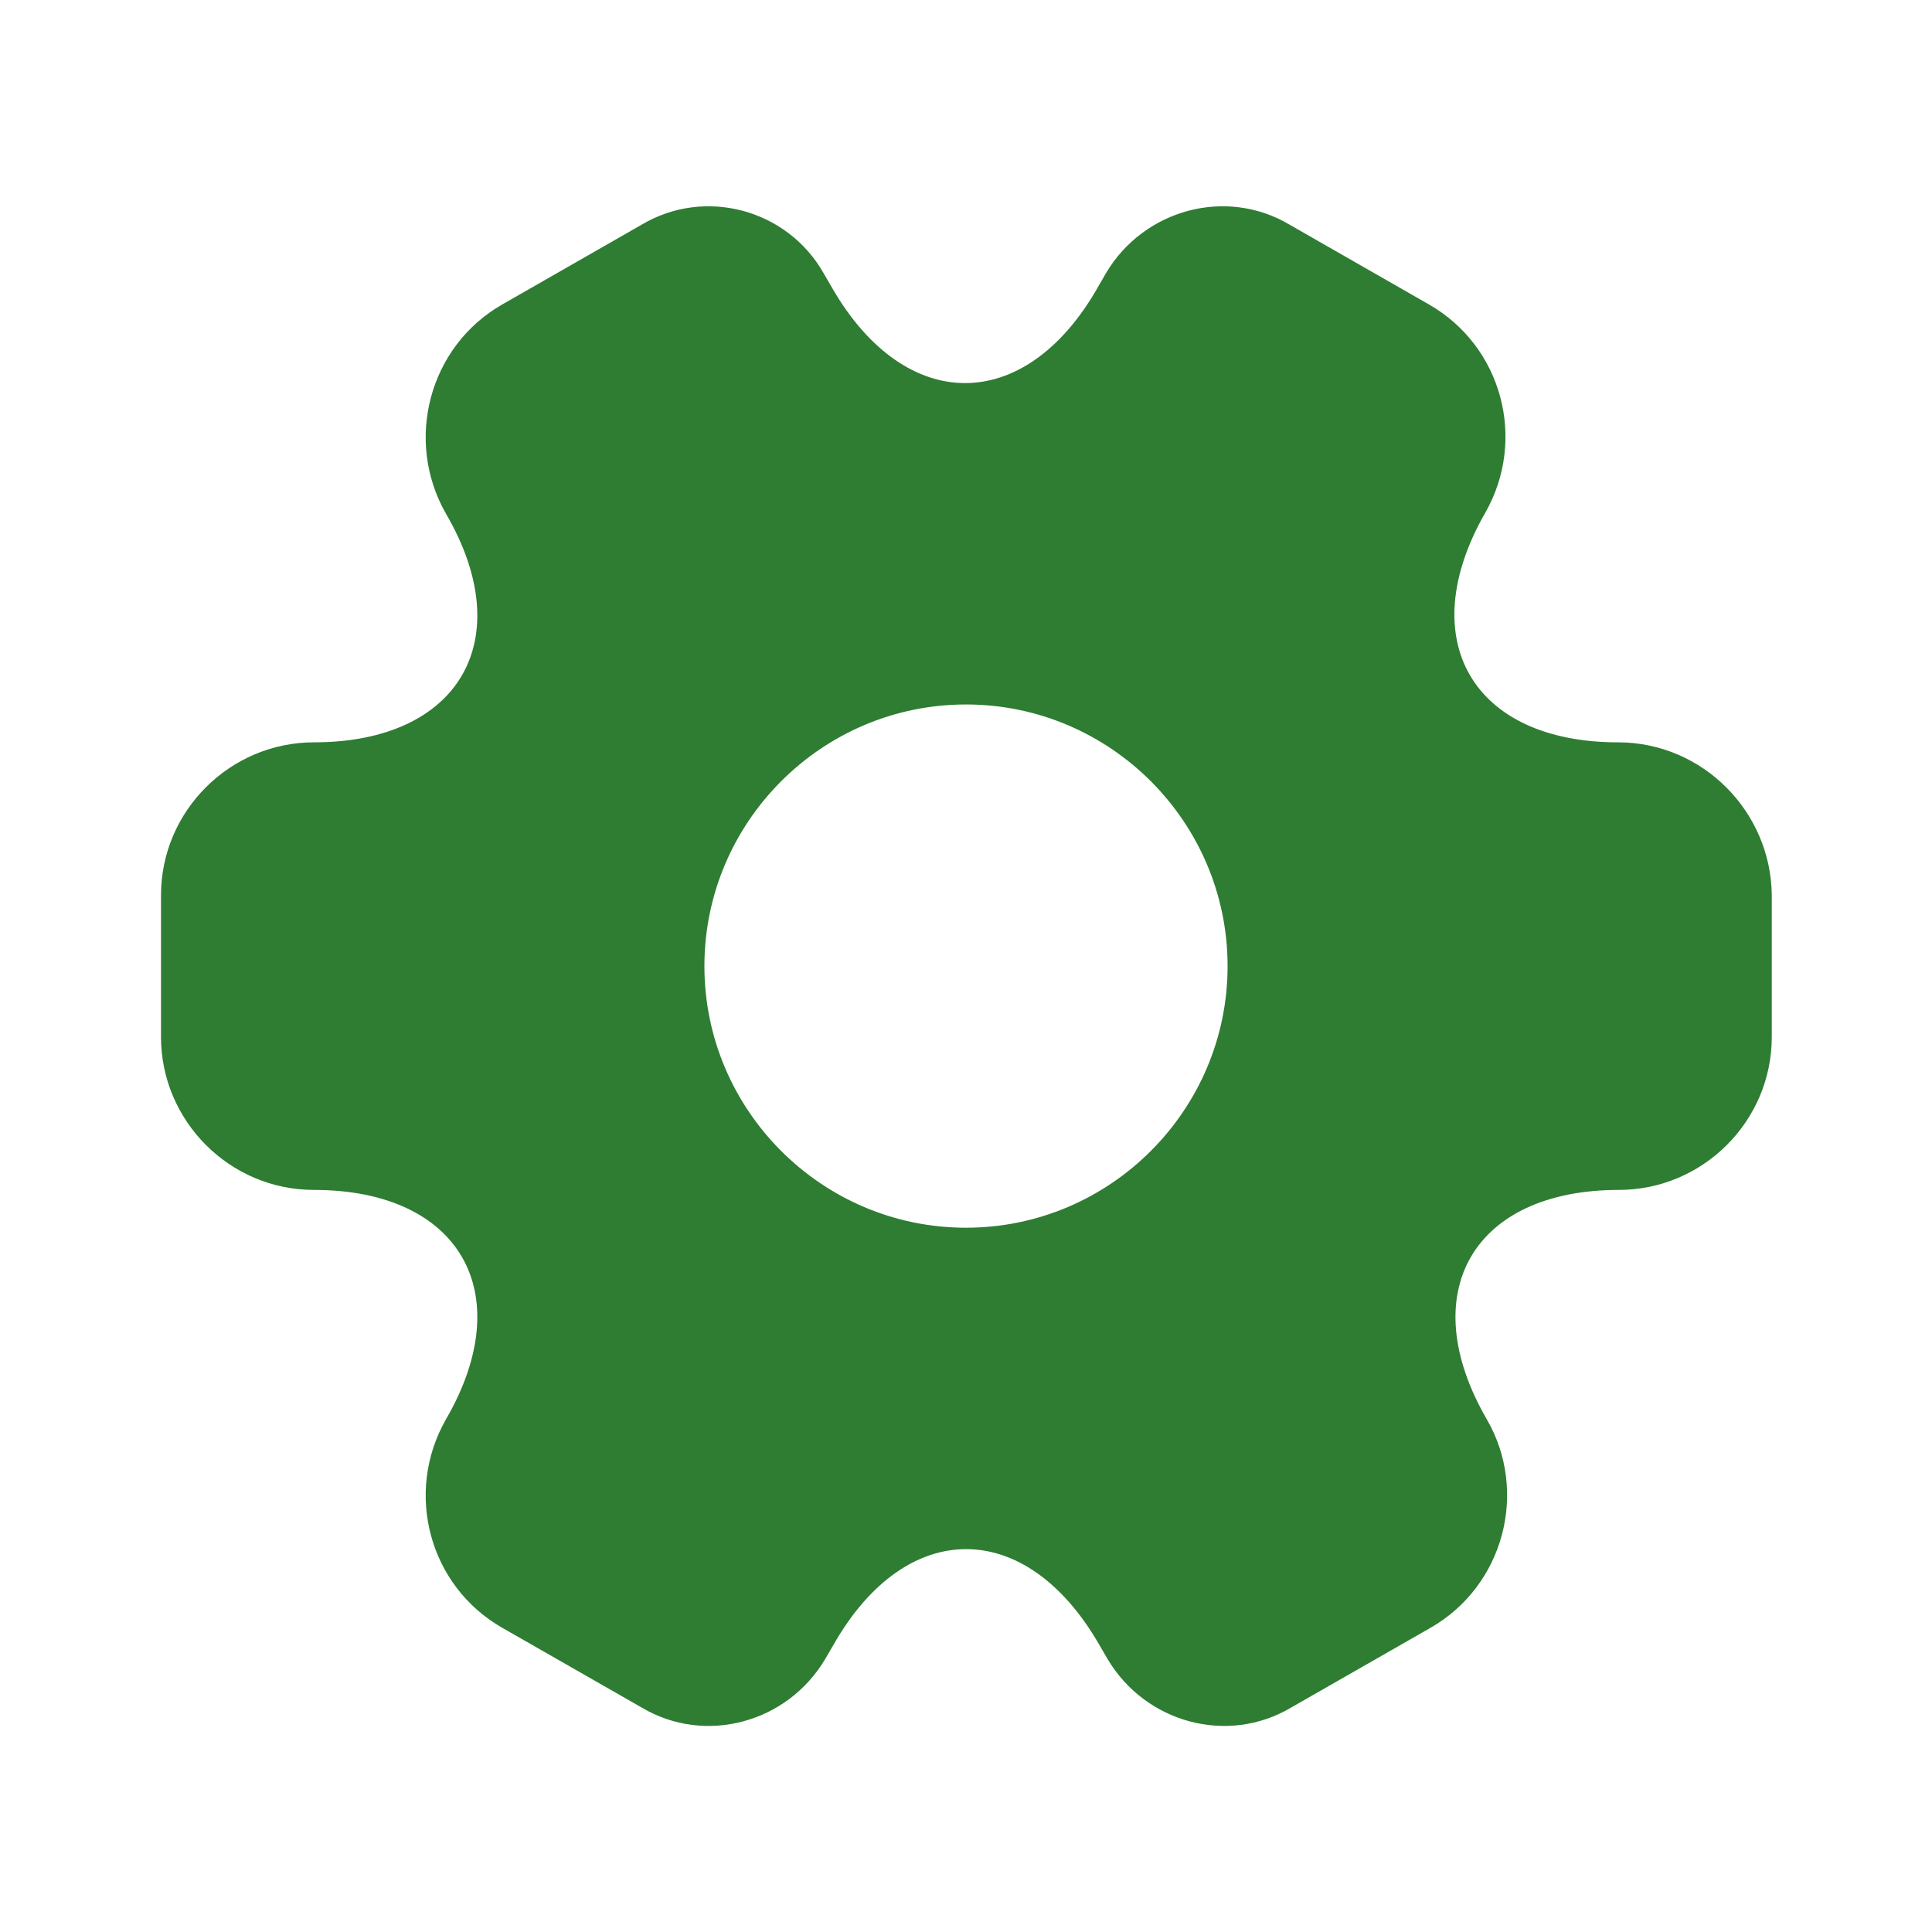 <svg width="30" height="30" viewBox="0 0 30 30" fill="none" xmlns="http://www.w3.org/2000/svg">
<path d="M25.125 11.527C22.863 11.527 21.938 9.927 23.062 7.964C23.712 6.827 23.325 5.377 22.188 4.727L20.025 3.489C19.038 2.902 17.762 3.252 17.175 4.239L17.038 4.477C15.912 6.439 14.062 6.439 12.925 4.477L12.787 4.239C12.225 3.252 10.95 2.902 9.963 3.489L7.8 4.727C6.662 5.377 6.275 6.839 6.925 7.977C8.062 9.927 7.138 11.527 4.875 11.527C3.575 11.527 2.5 12.589 2.5 13.902V16.102C2.5 17.402 3.562 18.477 4.875 18.477C7.138 18.477 8.062 20.077 6.925 22.039C6.275 23.177 6.662 24.627 7.8 25.277L9.963 26.514C10.95 27.102 12.225 26.752 12.812 25.764L12.95 25.527C14.075 23.564 15.925 23.564 17.062 25.527L17.2 25.764C17.788 26.752 19.062 27.102 20.05 26.514L22.212 25.277C23.35 24.627 23.738 23.164 23.087 22.039C21.95 20.077 22.875 18.477 25.137 18.477C26.438 18.477 27.512 17.414 27.512 16.102V13.902C27.5 12.602 26.438 11.527 25.125 11.527ZM15 19.064C12.762 19.064 10.938 17.239 10.938 15.002C10.938 12.764 12.762 10.939 15 10.939C17.238 10.939 19.062 12.764 19.062 15.002C19.062 17.239 17.238 19.064 15 19.064Z" fill="#2E7D32"/>
</svg>
